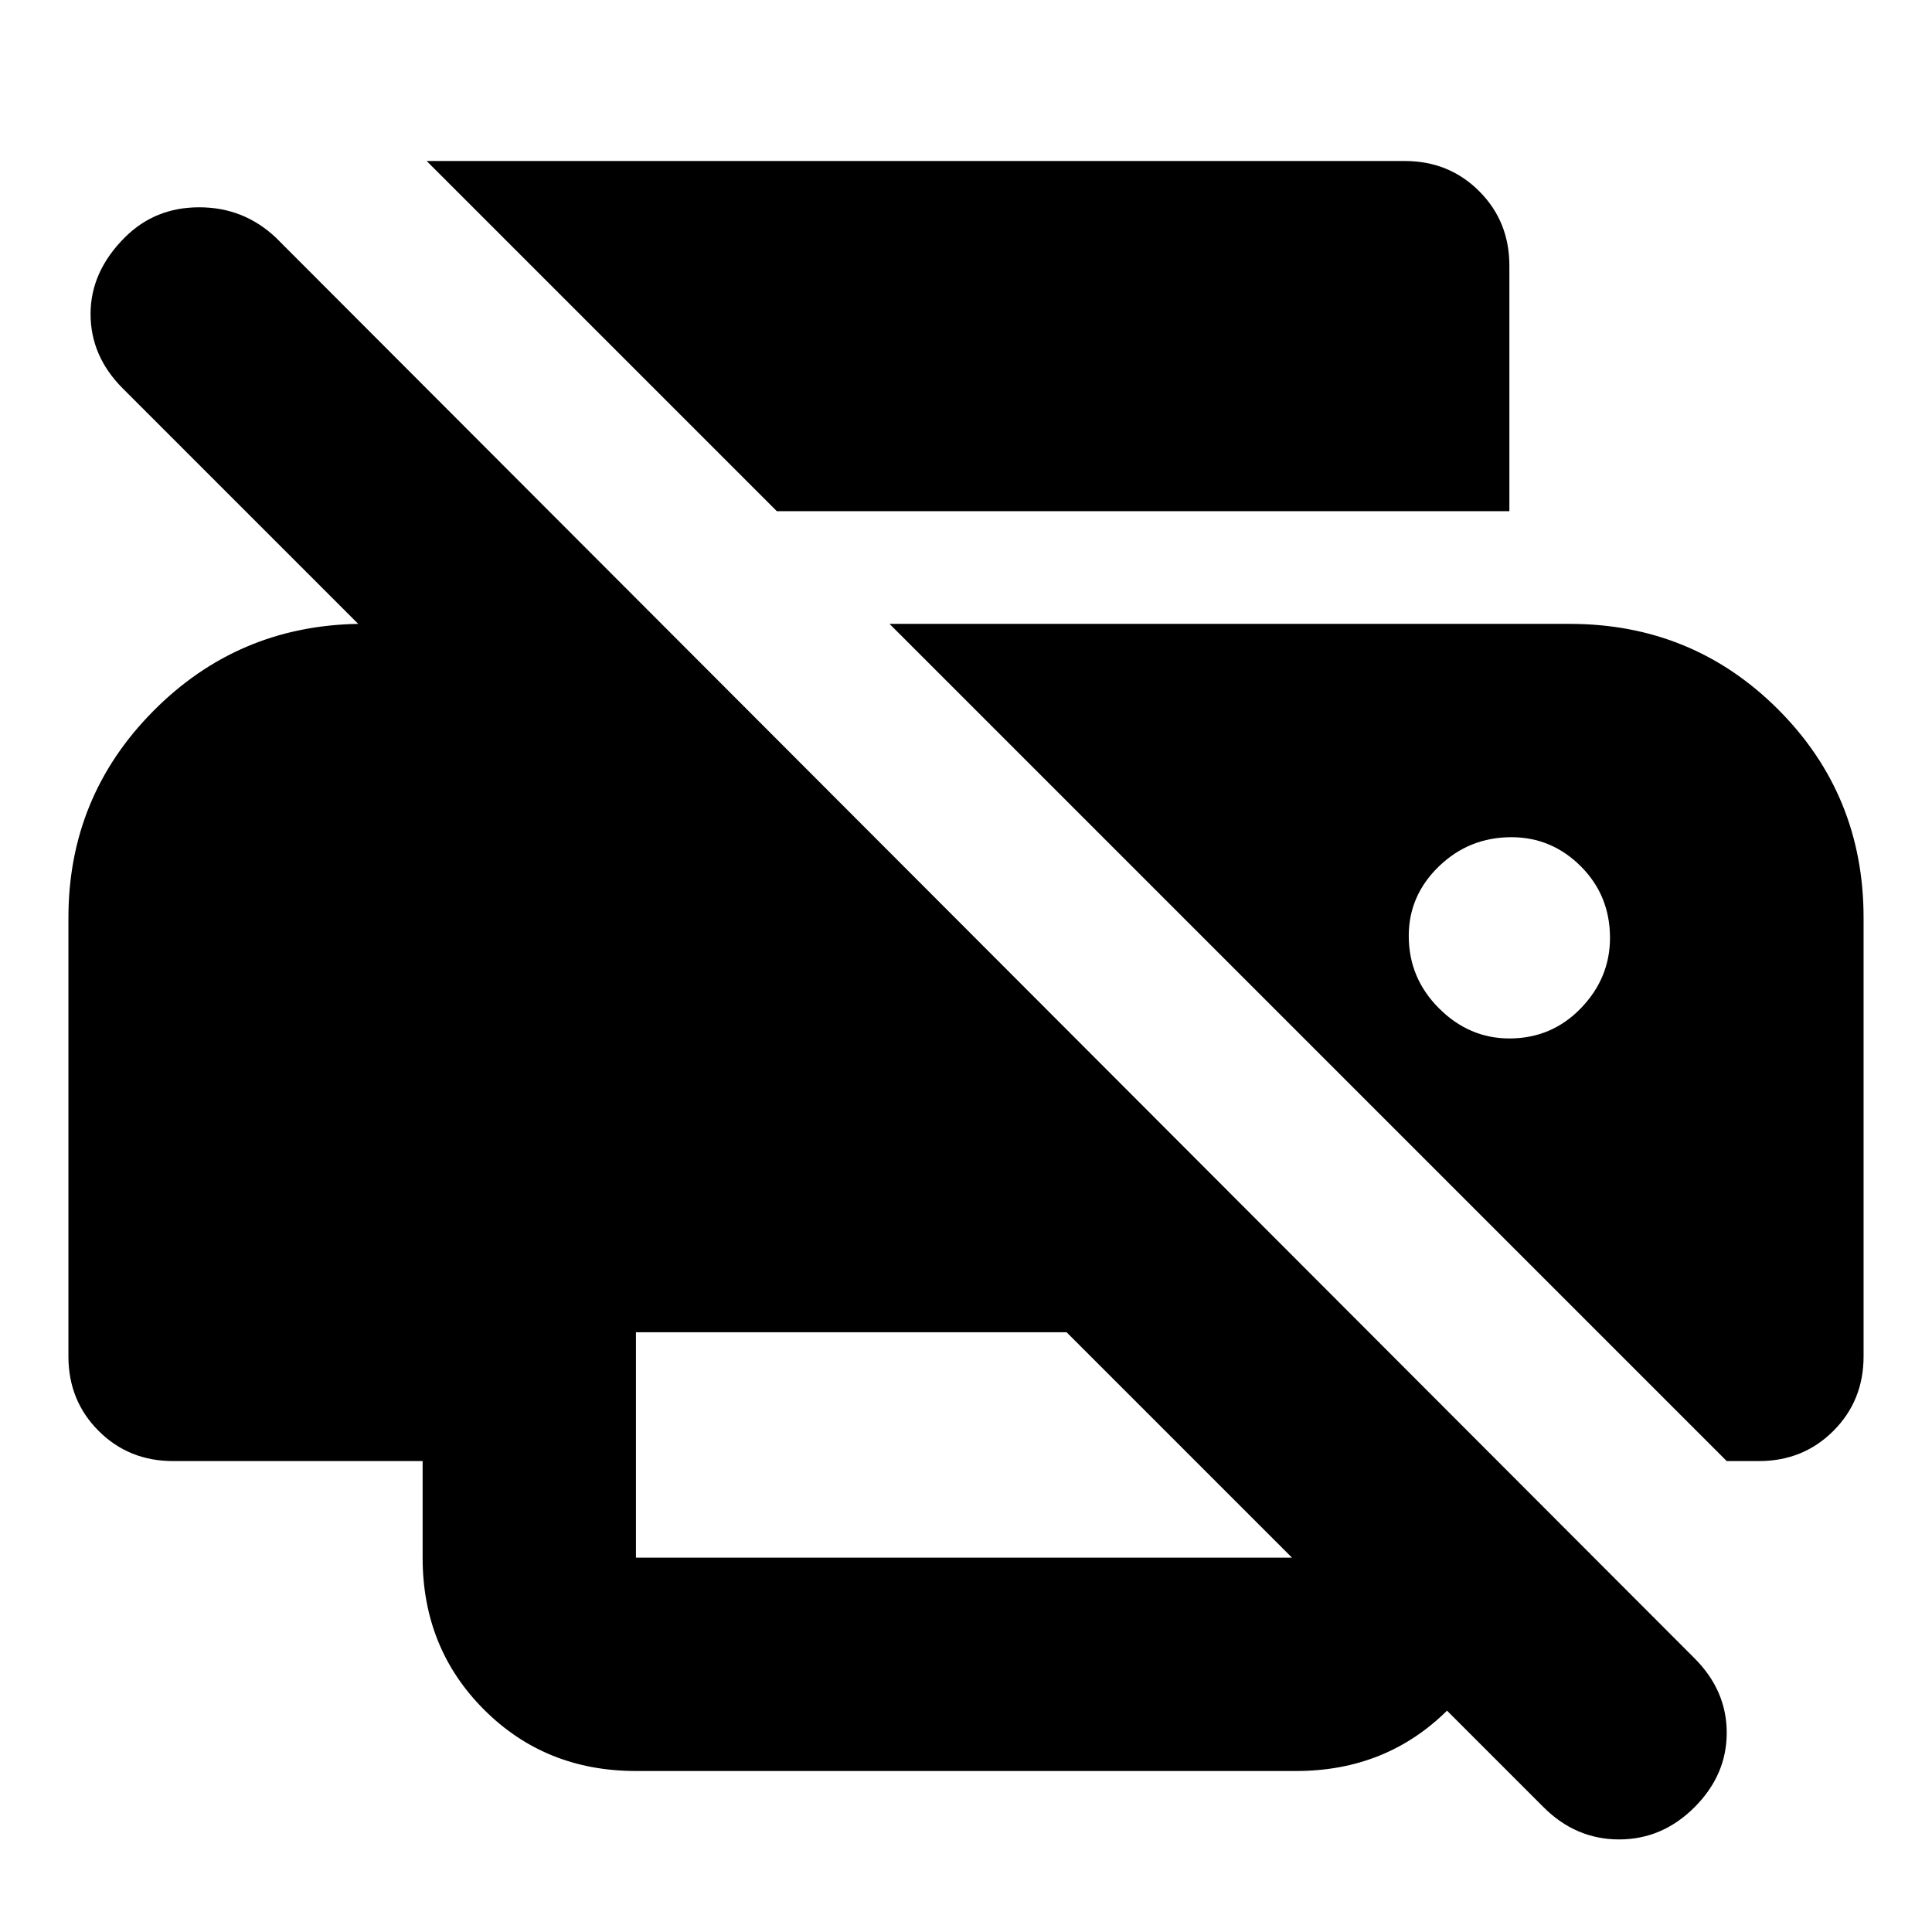 <svg xmlns="http://www.w3.org/2000/svg" height="24" width="24"><path d="M7.9 16.55v2.8h8.15l-2.8-2.8Zm13.55 1.6h.4q.55 0 .925-.375t.375-.925V11.4q0-1.525-1.062-2.588Q21.025 7.75 19.5 7.75h-8.45Zm-2.7-5.25q-.5 0-.875-.375t-.375-.9q0-.5.375-.863.375-.362.9-.362.5 0 .863.362.362.363.362.888 0 .5-.362.875-.363.375-.888.375Zm0-6.55h-9.1L5.3 2h12.15q.55 0 .925.375t.375.925Zm-13.5 11.8h-3.1q-.55 0-.925-.375T.85 16.85V11.4q0-1.5 1.05-2.563Q2.95 7.775 4.45 7.75L1.525 4.825q-.4-.4-.4-.925t.425-.95q.375-.375.925-.375t.95.375L21.05 20.6q.4.4.4.925t-.4.925q-.4.4-.937.4-.538 0-.938-.4l-2.3-2.3 1.875-1.85v1.05q0 1.125-.762 1.888Q17.225 22 16.1 22H7.9q-1.125 0-1.887-.762-.763-.763-.763-1.888Z"/></svg>